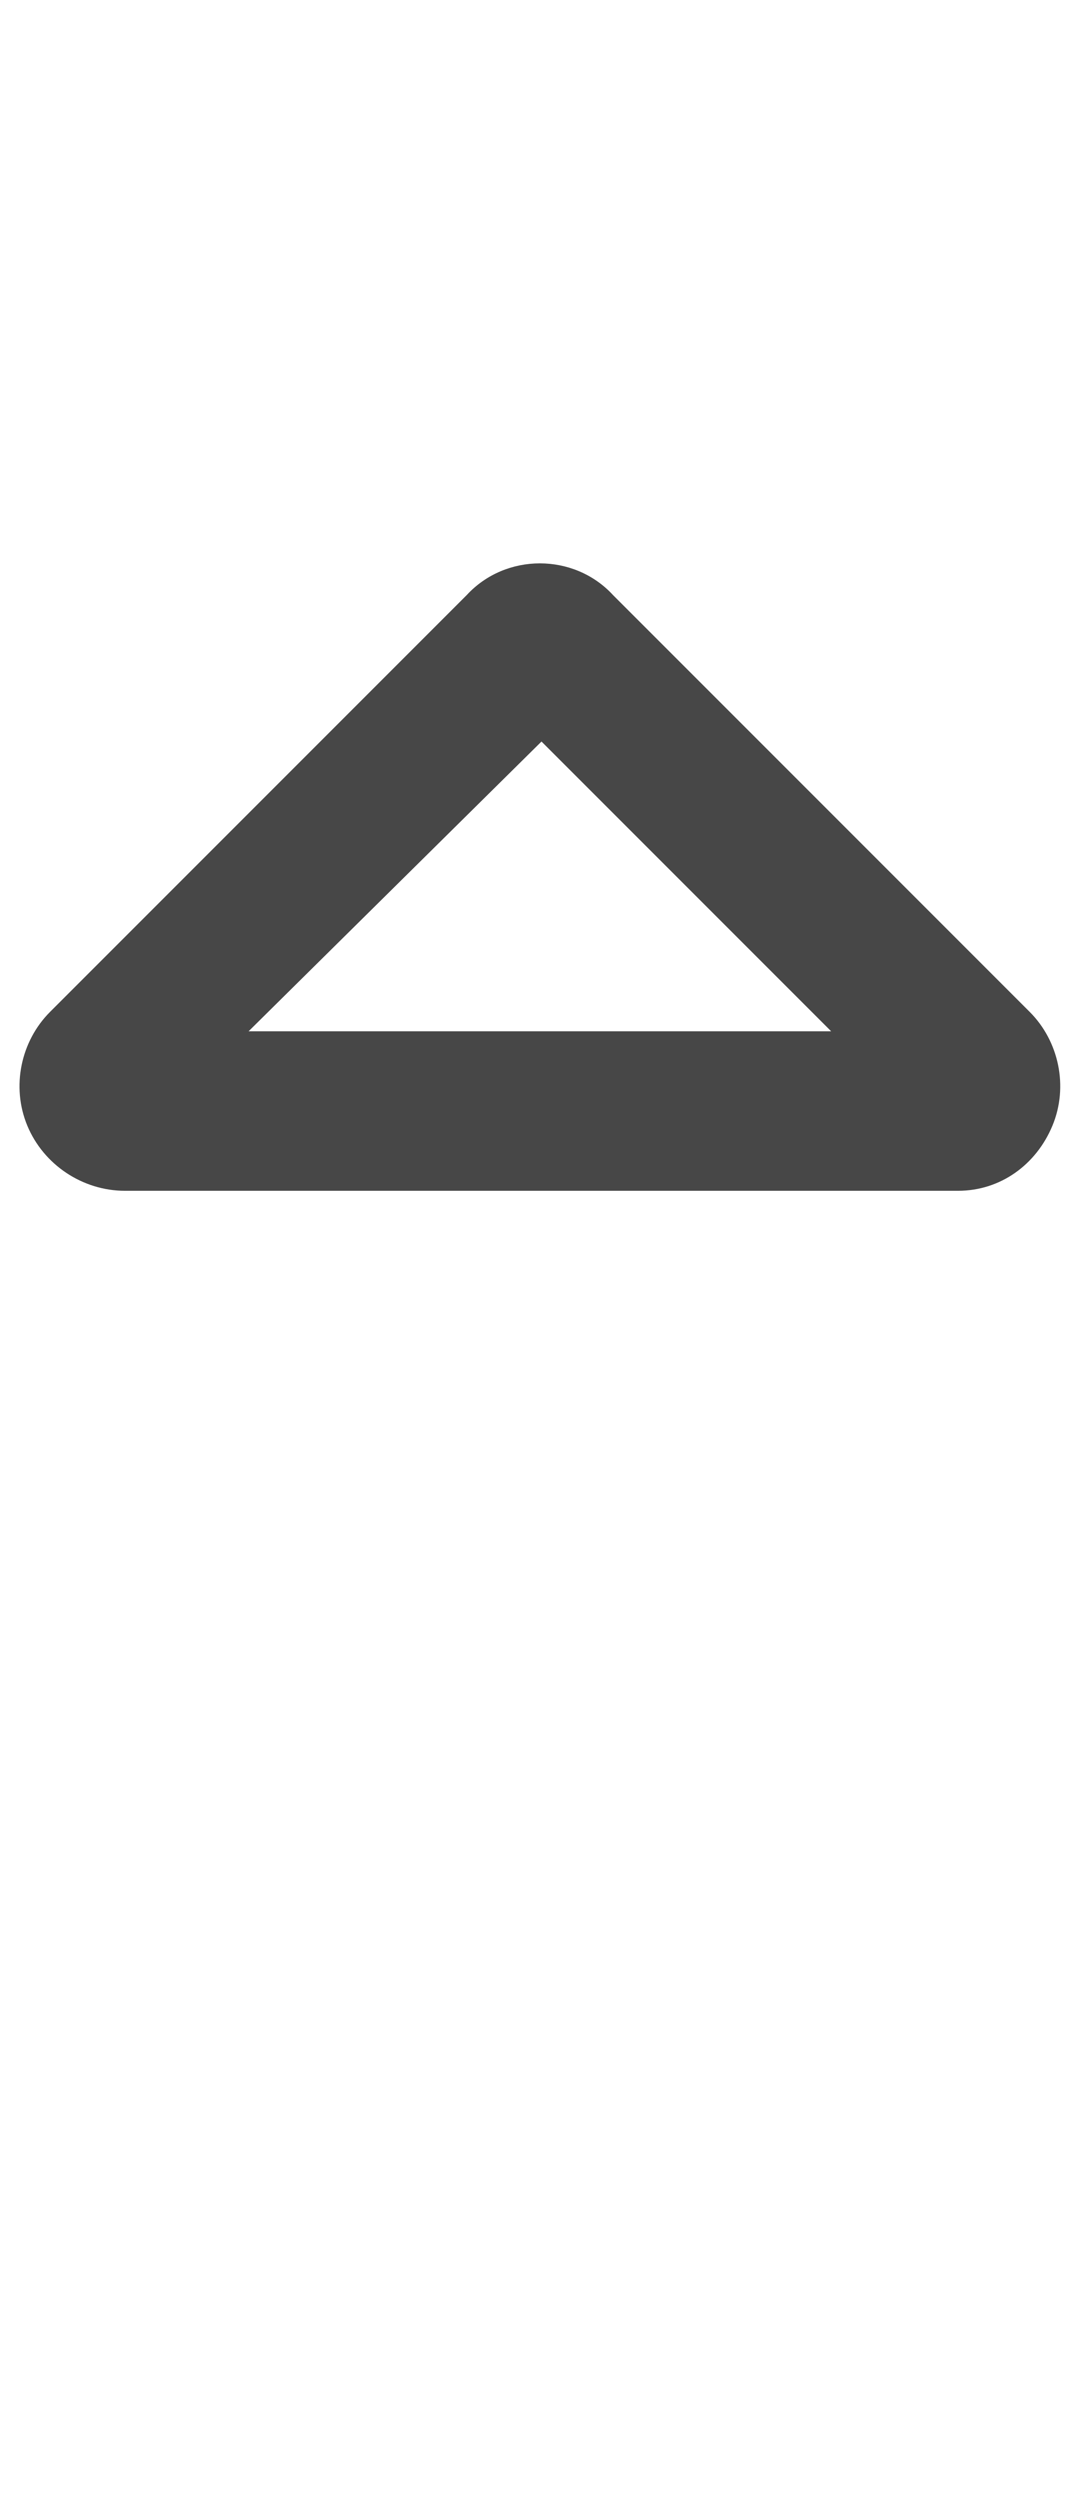 <svg width="13" height="30" viewBox="0 0 13 30" fill="none" xmlns="http://www.w3.org/2000/svg">
<g id="label-paired / lg / sort-up-lg / bold" clip-path="url(#clip0_2556_17263)">
<path id="icon" d="M6.5 8.898L2.984 12.375H9.977L6.5 8.898ZM5.602 7.141C6.07 6.633 6.891 6.633 7.359 7.141L12.359 12.141C12.711 12.492 12.828 13.039 12.633 13.508C12.438 13.977 12.008 14.289 11.5 14.289H1.5C0.992 14.289 0.523 13.977 0.328 13.508C0.133 13.039 0.25 12.492 0.602 12.141L5.602 7.141Z" fill="black" fill-opacity="0.72"/>
</g>
<defs>
<clipPath id="clip0_2556_17263">
<rect width="13" height="30" fill="white"/>
</clipPath>
</defs>
</svg>
